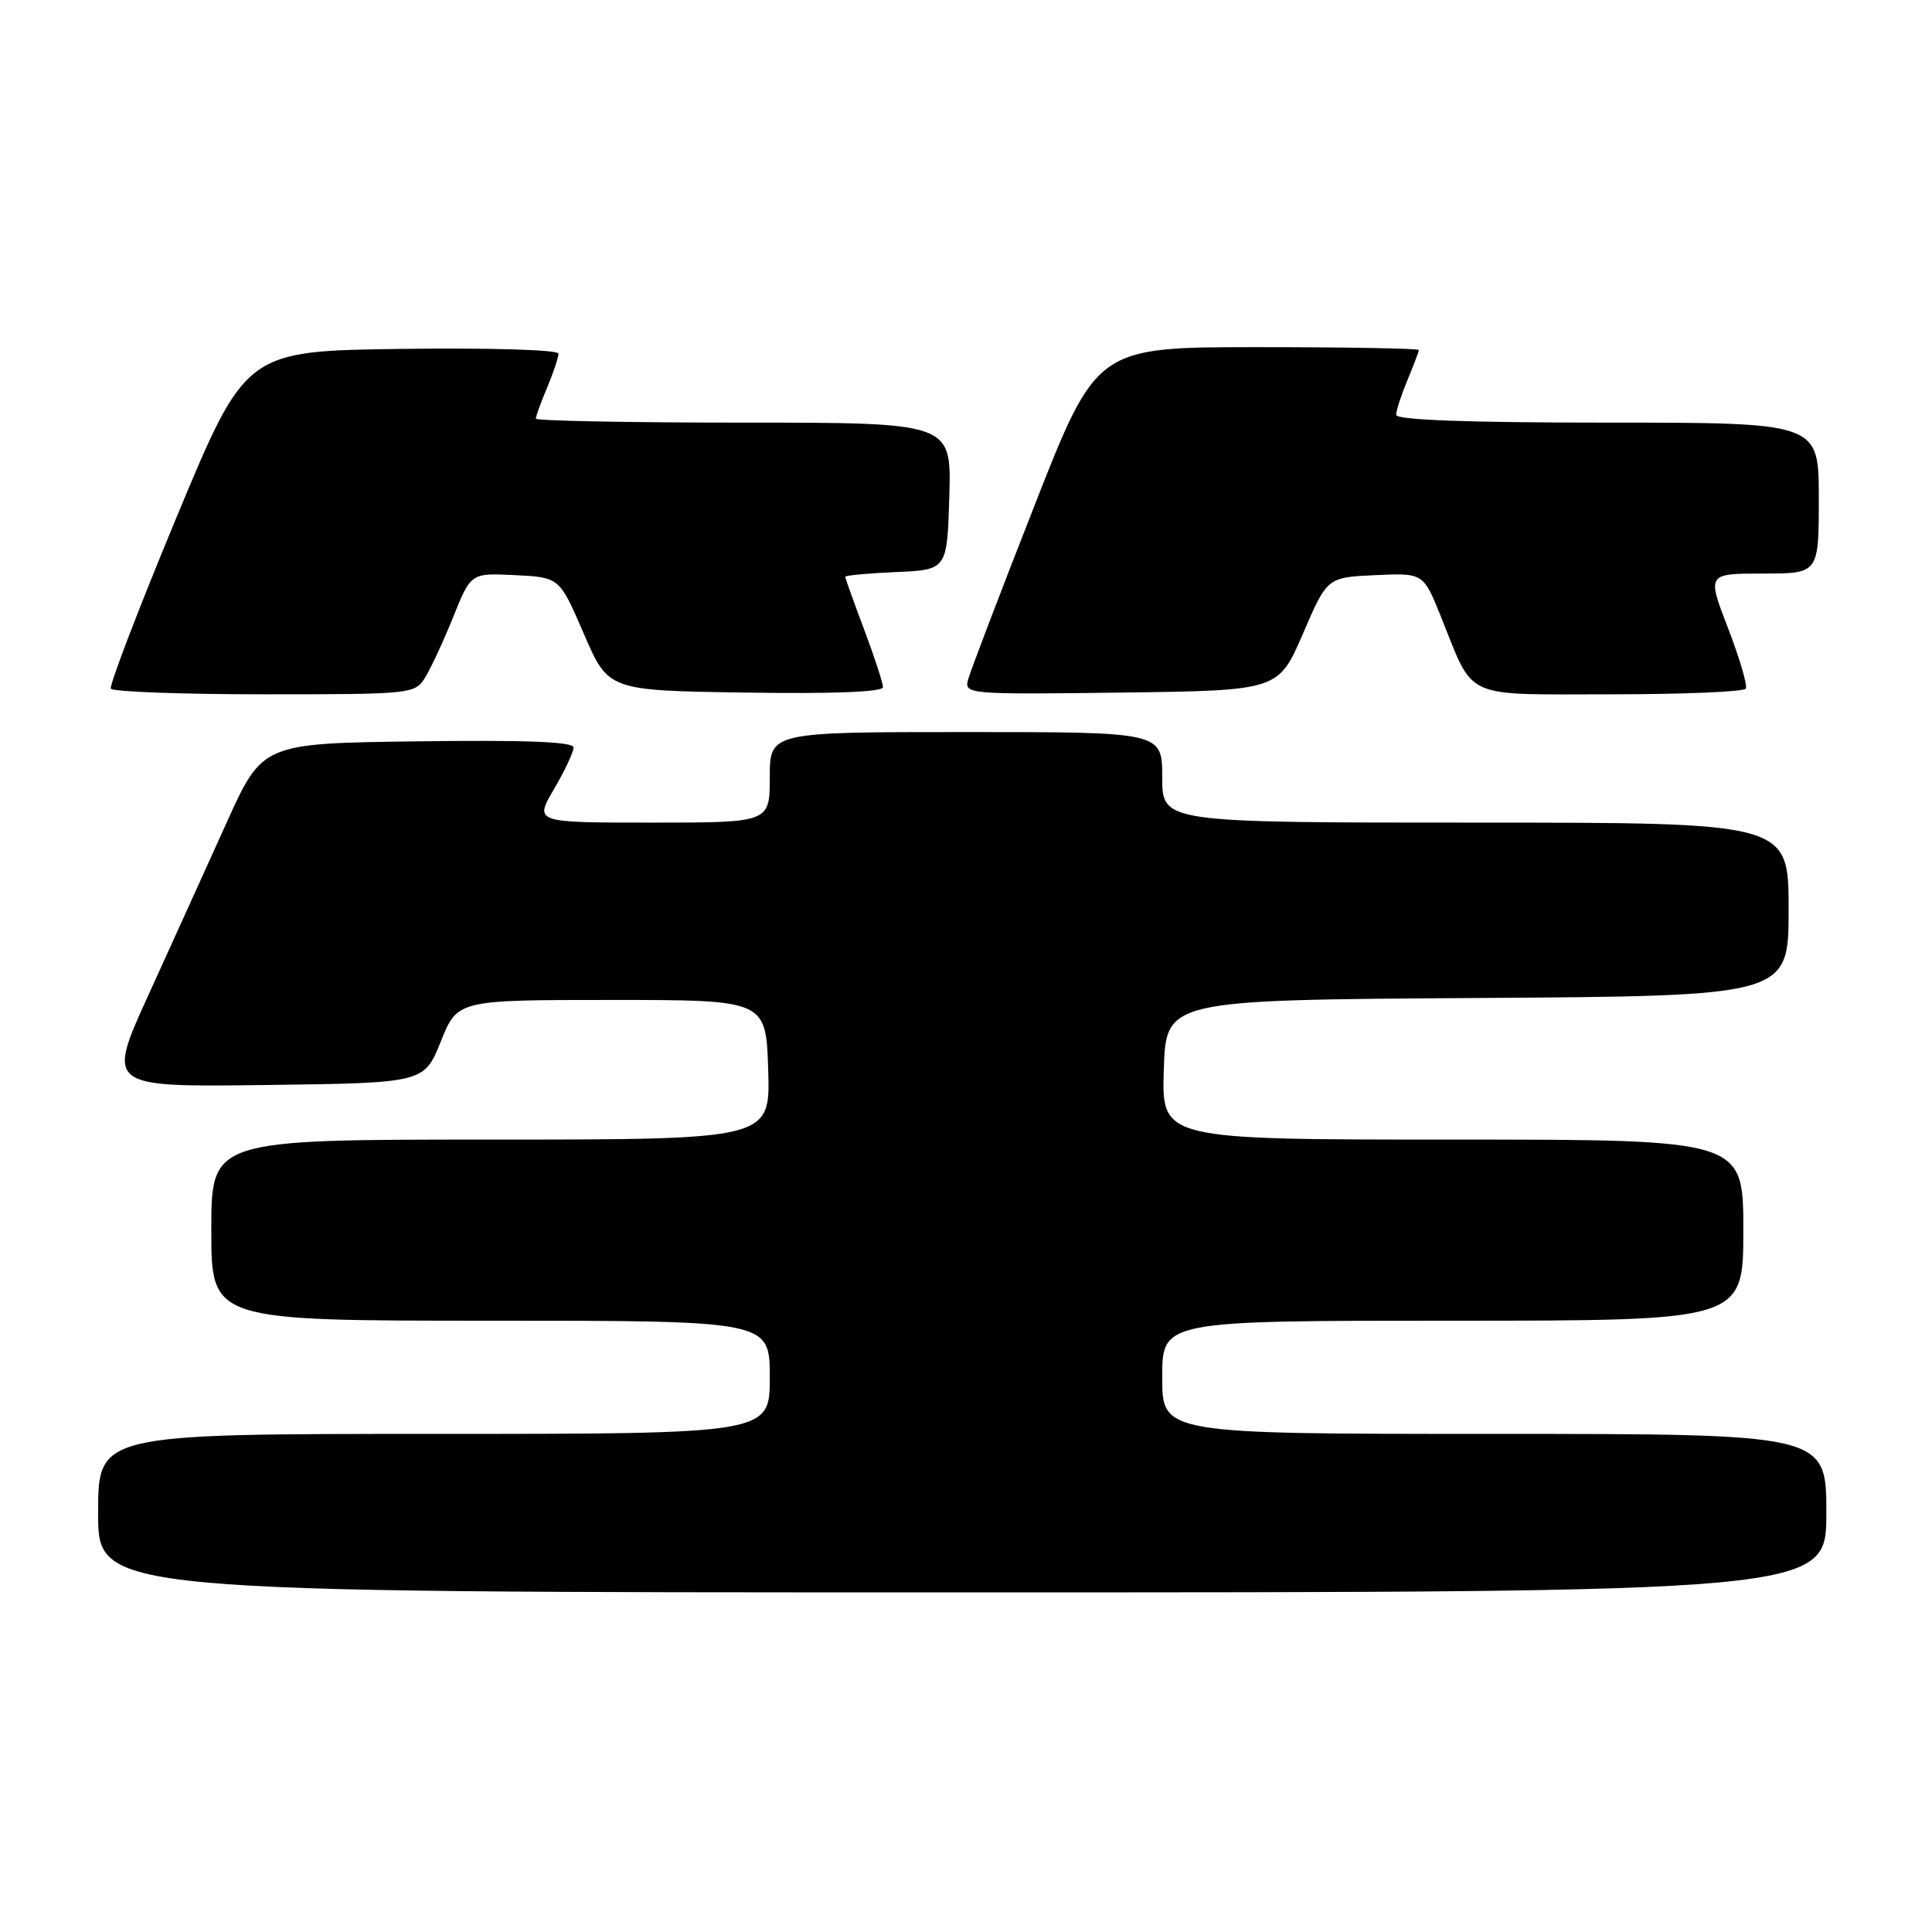 <?xml version="1.0" encoding="UTF-8" standalone="no"?>
<!DOCTYPE svg PUBLIC "-//W3C//DTD SVG 1.1//EN" "http://www.w3.org/Graphics/SVG/1.1/DTD/svg11.dtd" >
<svg xmlns="http://www.w3.org/2000/svg" xmlns:xlink="http://www.w3.org/1999/xlink" version="1.1" viewBox="0 0 256 256">
 <g >
 <path fill="currentColor"
d=" M 242.00 200.50 C 242.00 190.00 242.00 190.00 198.00 190.00 C 154.00 190.00 154.00 190.00 154.00 182.50 C 154.00 175.00 154.00 175.00 192.50 175.00 C 231.00 175.00 231.00 175.00 231.00 163.00 C 231.00 151.00 231.00 151.00 192.46 151.00 C 153.92 151.00 153.92 151.00 154.21 141.75 C 154.50 132.50 154.50 132.50 195.75 132.24 C 237.00 131.98 237.00 131.98 237.00 120.49 C 237.00 109.00 237.00 109.00 195.50 109.00 C 154.00 109.00 154.00 109.00 154.00 103.00 C 154.00 97.00 154.00 97.00 128.00 97.00 C 102.00 97.00 102.00 97.00 102.00 103.00 C 102.00 109.00 102.00 109.00 86.40 109.00 C 70.81 109.00 70.81 109.00 73.40 104.57 C 74.83 102.14 76.00 99.65 76.00 99.05 C 76.00 98.29 69.79 98.04 55.39 98.23 C 34.78 98.50 34.78 98.50 30.03 109.00 C 27.42 114.78 22.77 125.02 19.70 131.77 C 14.11 144.04 14.11 144.04 35.16 143.77 C 56.20 143.50 56.20 143.50 58.41 138.00 C 60.62 132.50 60.62 132.50 81.06 132.50 C 101.50 132.50 101.50 132.50 101.79 141.75 C 102.08 151.00 102.08 151.00 65.04 151.00 C 28.00 151.00 28.00 151.00 28.00 163.00 C 28.00 175.00 28.00 175.00 65.00 175.00 C 102.00 175.00 102.00 175.00 102.00 182.50 C 102.00 190.00 102.00 190.00 57.50 190.00 C 13.00 190.00 13.00 190.00 13.00 200.50 C 13.00 211.00 13.00 211.00 127.50 211.00 C 242.00 211.00 242.00 211.00 242.00 200.50 Z  M 56.35 89.75 C 57.11 88.51 58.79 84.89 60.07 81.71 C 62.40 75.92 62.40 75.92 68.27 76.21 C 74.14 76.50 74.14 76.50 77.37 84.00 C 80.61 91.50 80.61 91.50 98.80 91.77 C 110.45 91.95 117.00 91.69 117.00 91.05 C 117.00 90.50 115.87 87.06 114.50 83.40 C 113.12 79.75 112.00 76.61 112.00 76.43 C 112.00 76.24 115.04 75.96 118.75 75.80 C 125.50 75.50 125.50 75.50 125.79 65.75 C 126.07 56.00 126.07 56.00 98.54 56.00 C 83.39 56.00 71.00 55.76 71.00 55.47 C 71.00 55.18 71.67 53.32 72.50 51.35 C 73.33 49.37 74.00 47.35 74.00 46.86 C 74.00 46.35 65.06 46.08 53.28 46.23 C 32.56 46.50 32.56 46.50 23.41 68.50 C 18.38 80.60 14.46 90.84 14.69 91.25 C 14.93 91.66 24.08 92.00 35.04 92.00 C 54.61 92.00 54.98 91.96 56.35 89.75 Z  M 172.63 84.00 C 175.86 76.50 175.86 76.50 182.23 76.21 C 188.60 75.92 188.60 75.92 190.93 81.71 C 195.41 92.83 193.58 92.00 213.46 92.00 C 223.04 92.00 231.08 91.66 231.33 91.25 C 231.57 90.84 230.52 87.24 228.98 83.25 C 226.18 76.00 226.18 76.00 233.59 76.00 C 241.00 76.00 241.00 76.00 241.00 66.00 C 241.00 56.00 241.00 56.00 213.00 56.00 C 194.42 56.00 185.00 55.65 185.00 54.97 C 185.00 54.40 185.68 52.32 186.50 50.35 C 187.32 48.37 188.00 46.59 188.00 46.38 C 188.00 46.17 178.39 46.00 166.65 46.00 C 145.31 46.00 145.31 46.00 137.04 67.08 C 132.49 78.67 128.54 89.03 128.26 90.10 C 127.77 91.98 128.39 92.03 148.57 91.77 C 169.39 91.50 169.39 91.50 172.63 84.00 Z "/>
</g>
</svg>
